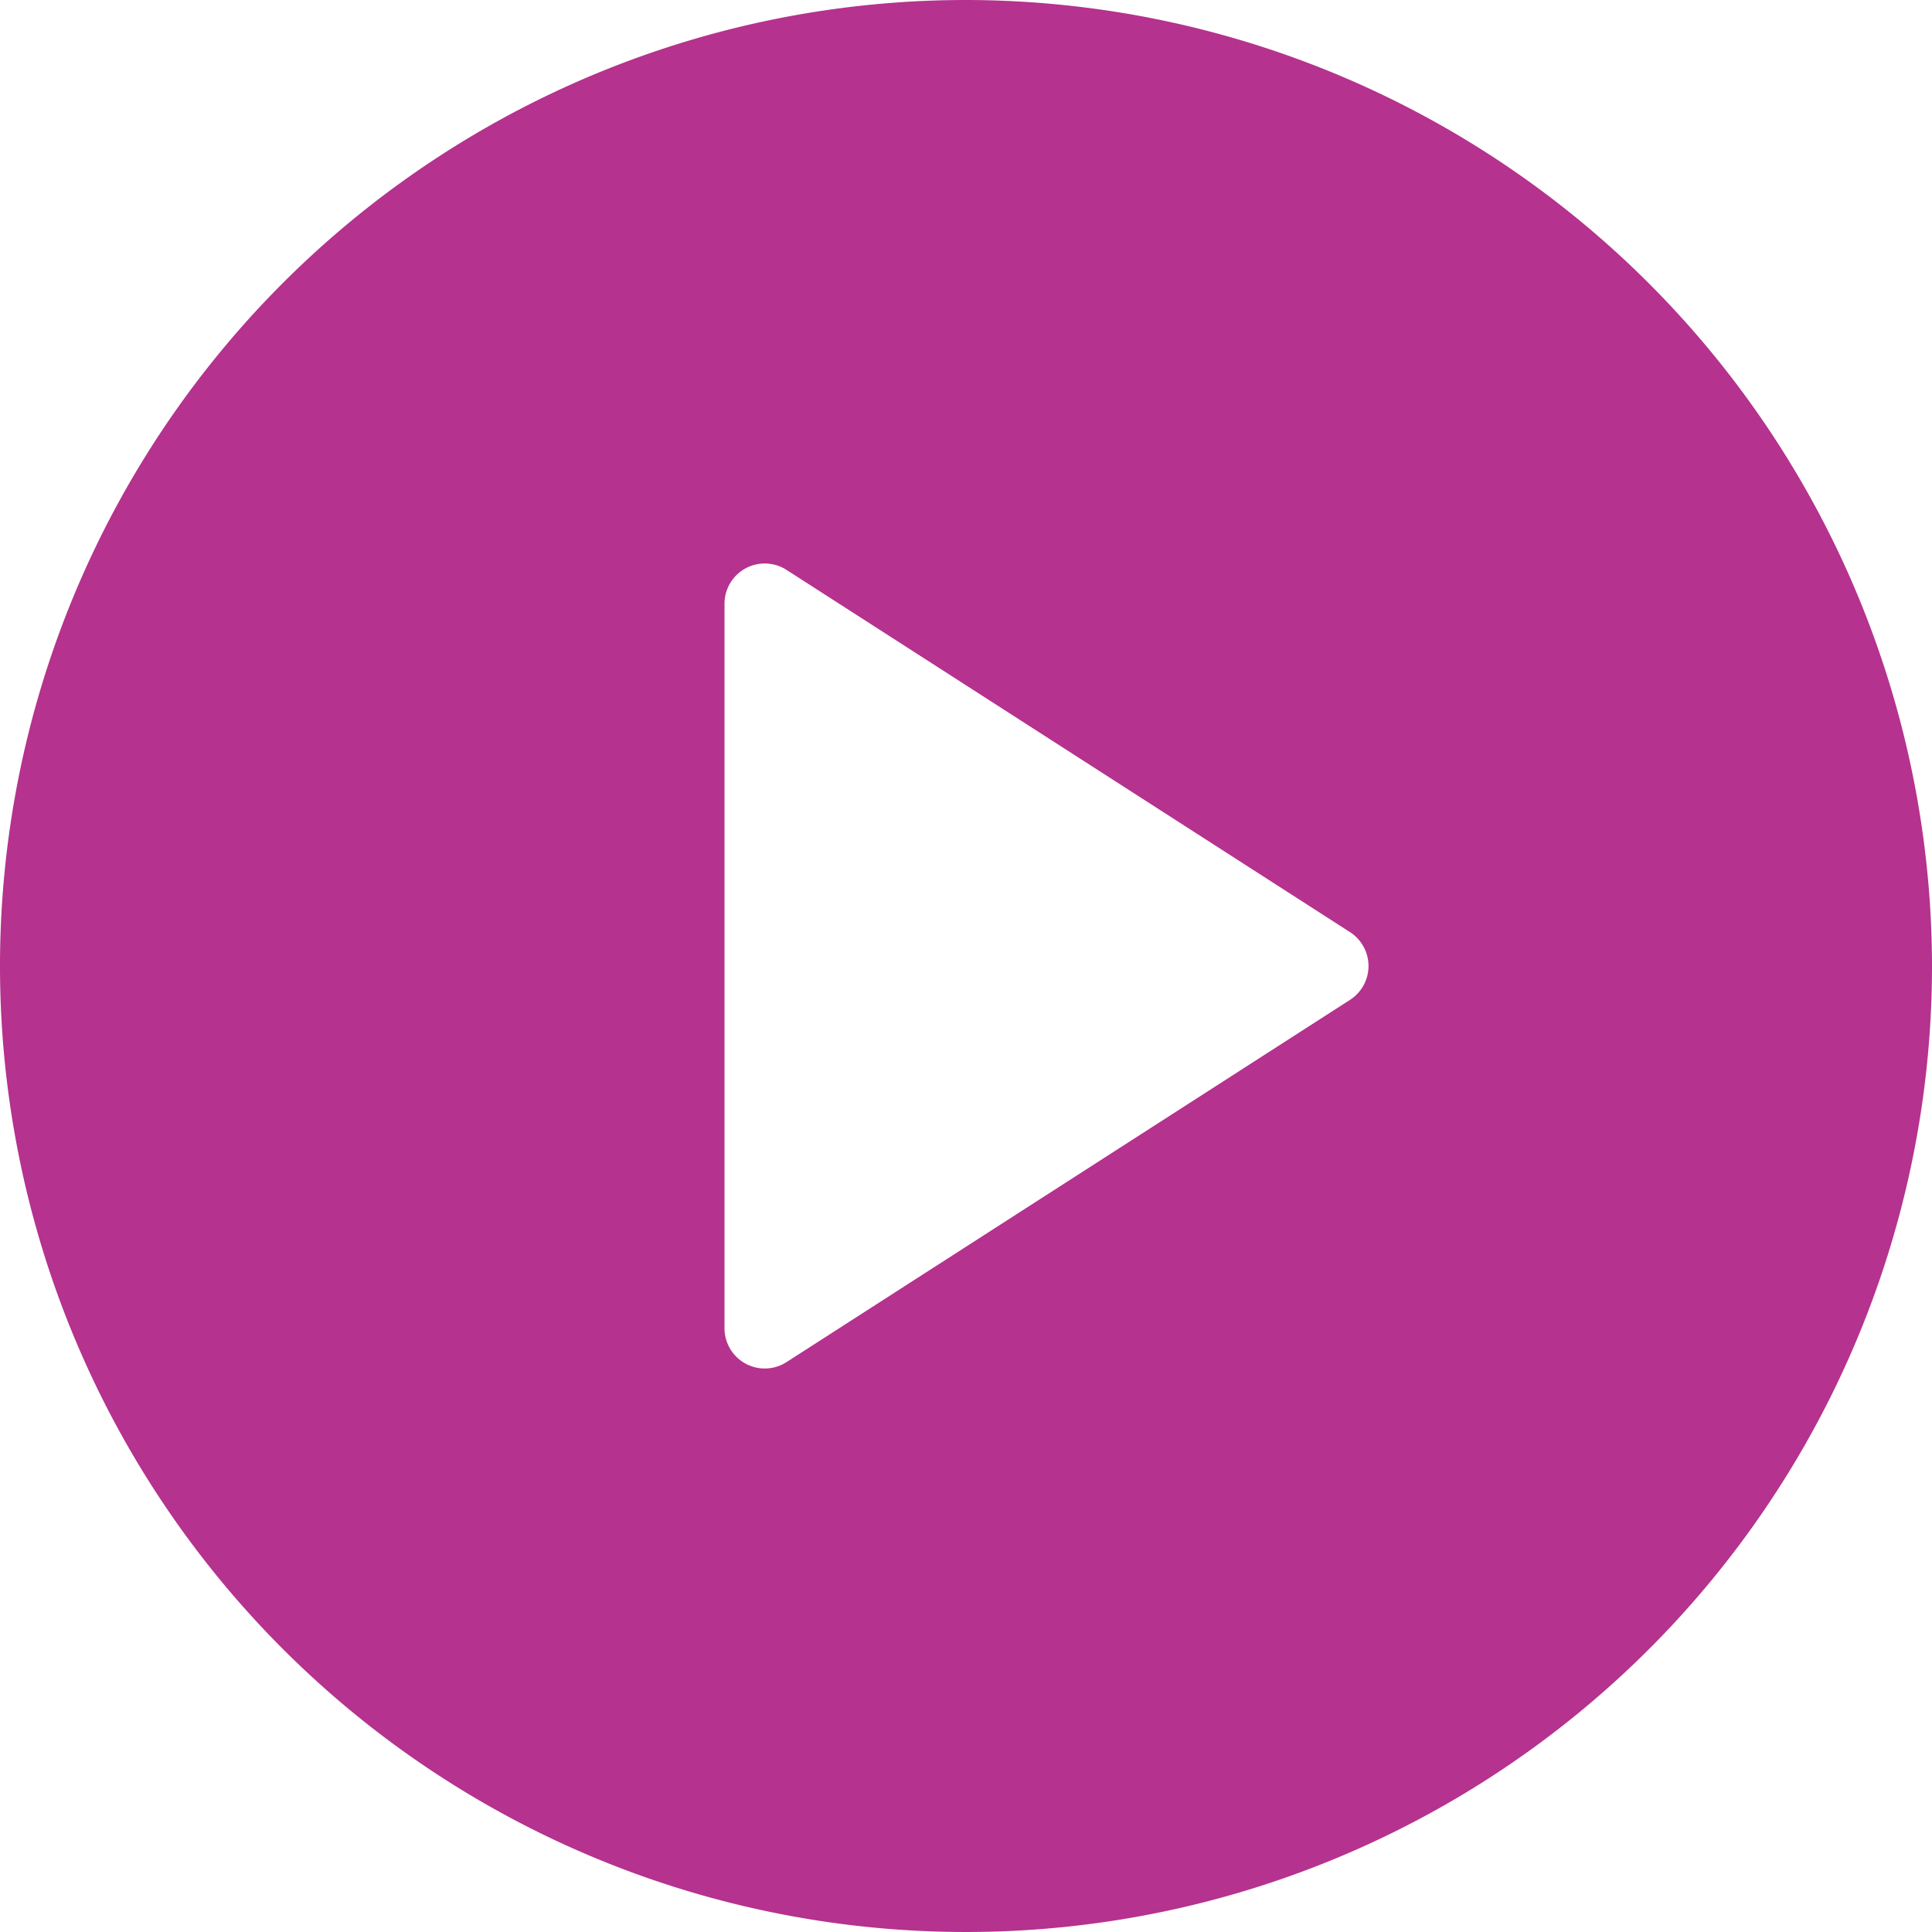 <svg xmlns="http://www.w3.org/2000/svg" width="54" height="54" viewBox="0 0 54 54"><defs><style>.a{fill:#b5328e;}</style></defs><path class="a" d="M27,0A27,27,0,1,0,54,27,27.03,27.03,0,0,0,27,0ZM37.734,27.946,21.984,38.071a1.125,1.125,0,0,1-1.734-.946V16.875a1.125,1.125,0,0,1,1.734-.946l15.75,10.125a1.125,1.125,0,0,1,0,1.892Z"/></svg>